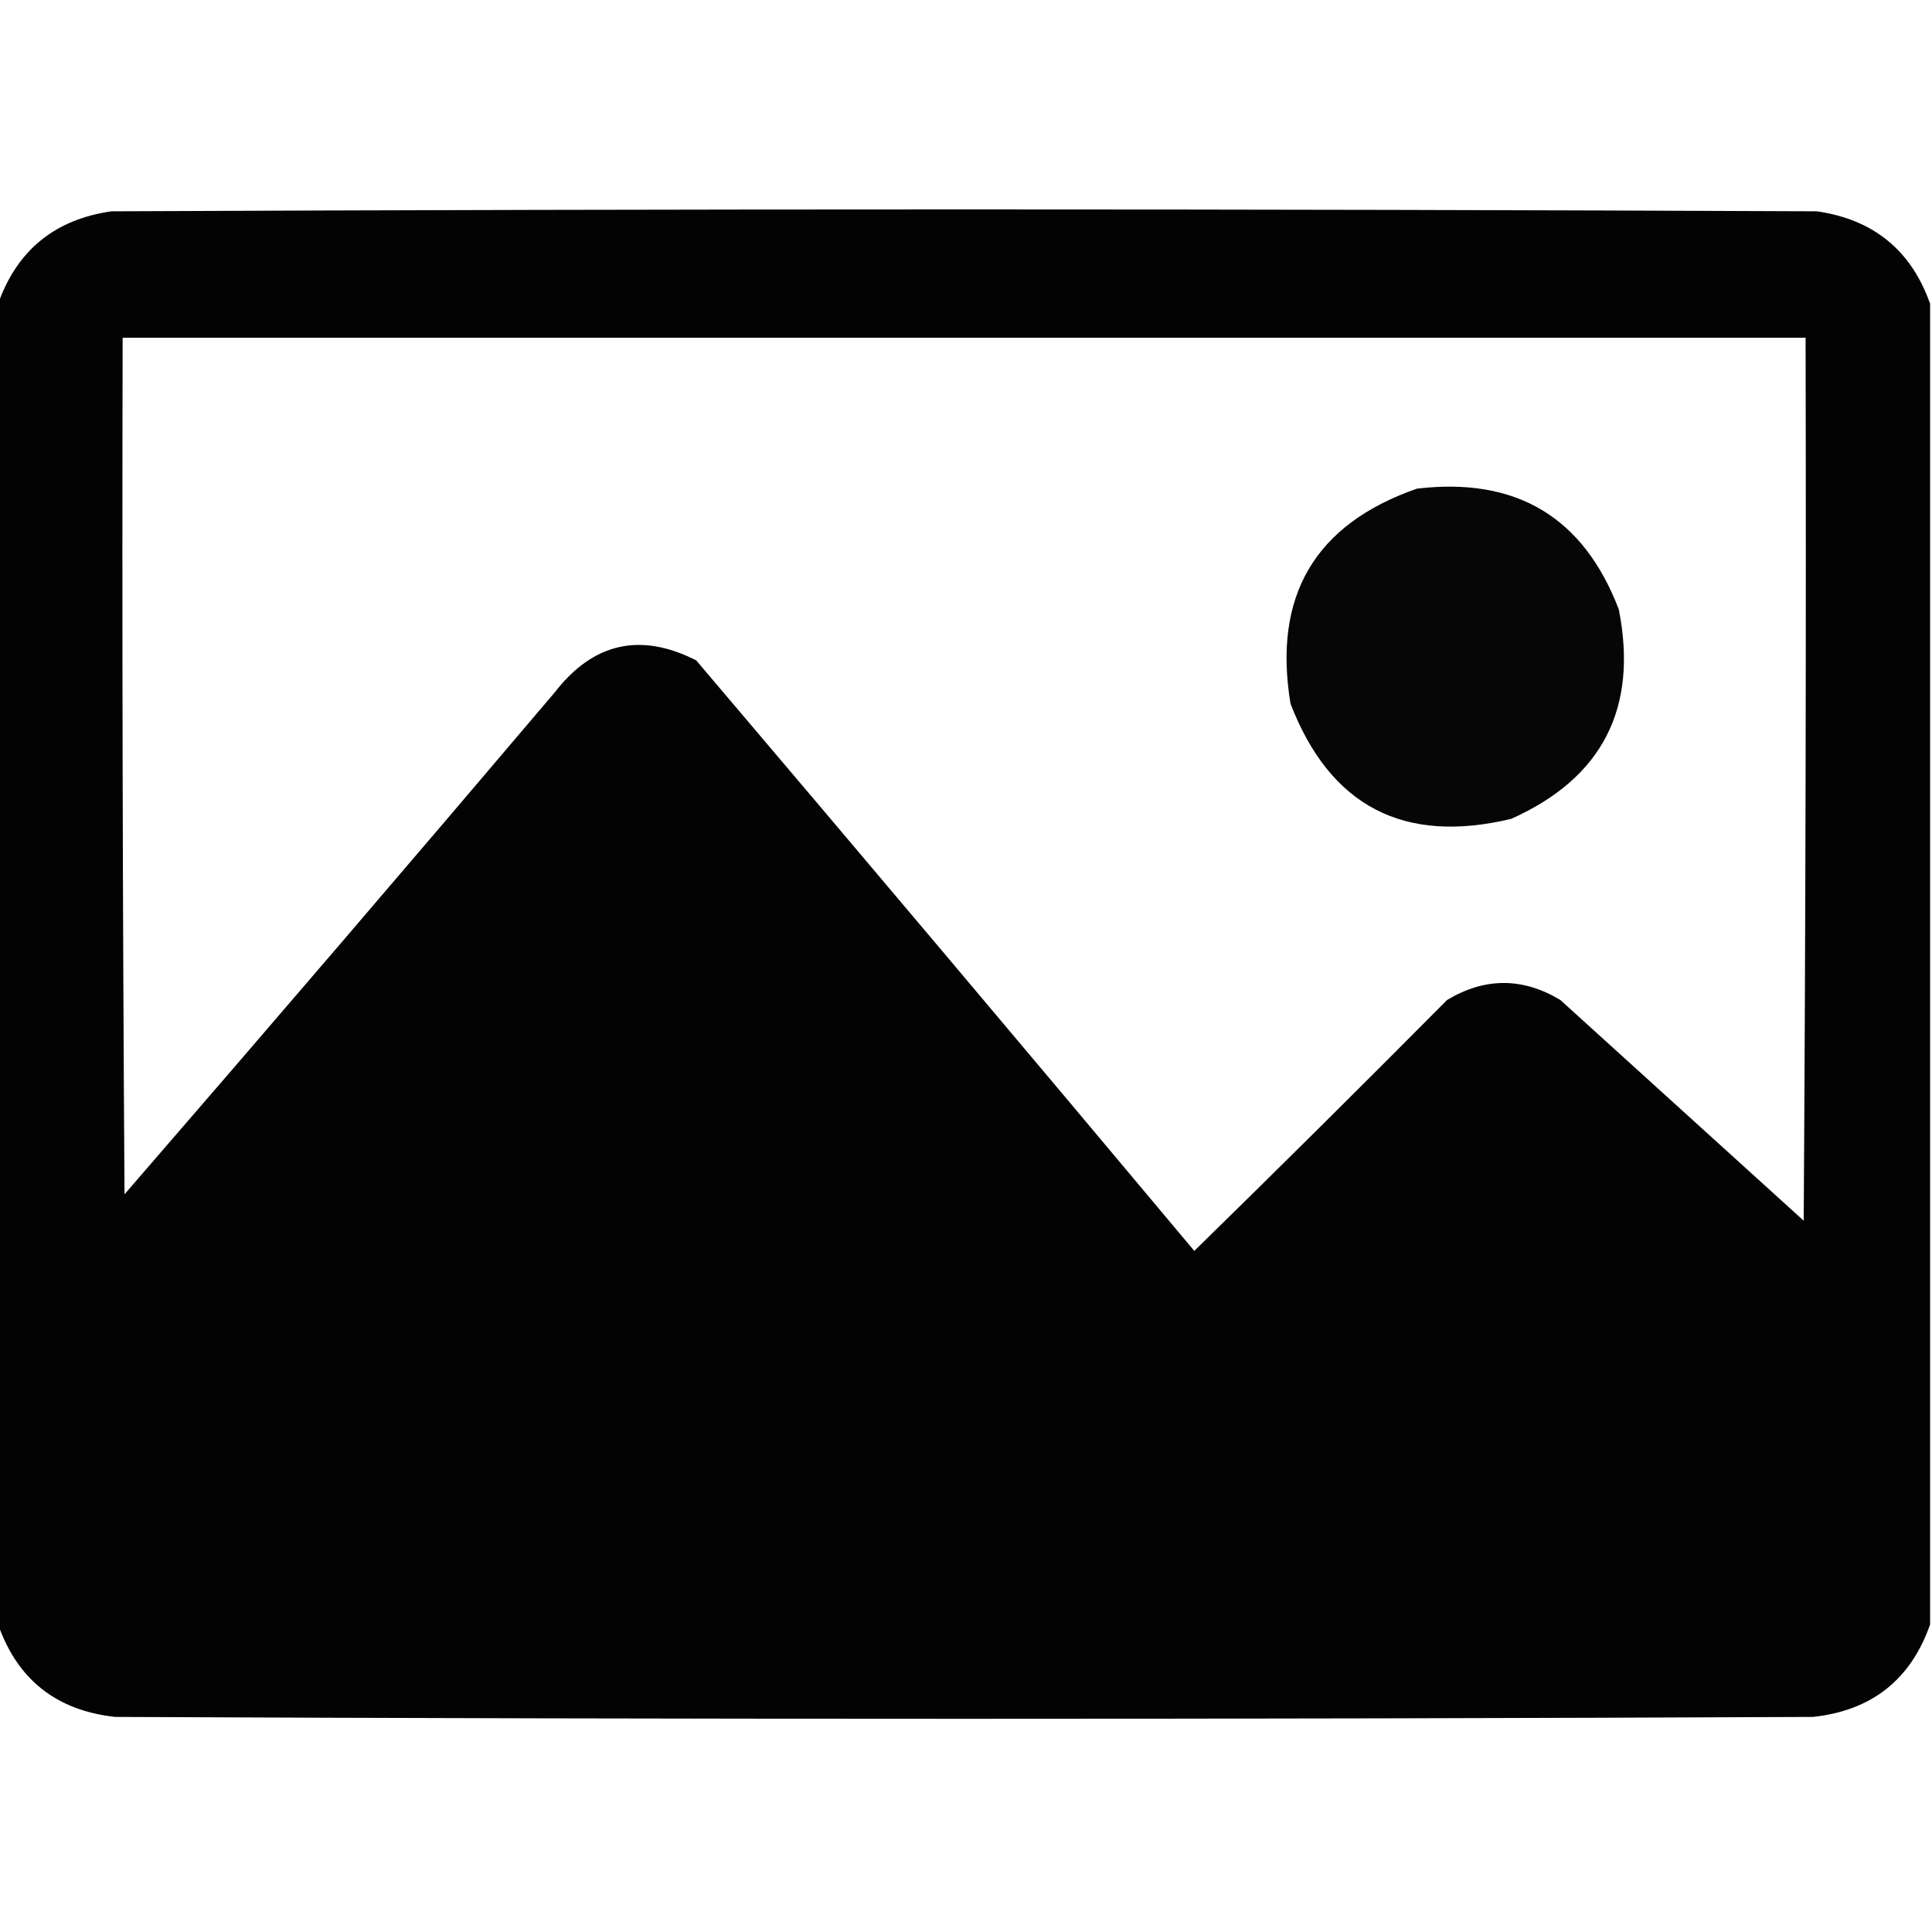 <?xml version="1.0" encoding="UTF-8"?>
<!DOCTYPE svg PUBLIC "-//W3C//DTD SVG 1.1//EN" "http://www.w3.org/Graphics/SVG/1.1/DTD/svg11.dtd">
<svg xmlns="http://www.w3.org/2000/svg" version="1.1" width="512px" height="512px" style="shape-rendering:geometricPrecision; text-rendering:geometricPrecision; image-rendering:optimizeQuality; fill-rule:evenodd; clip-rule:evenodd" xmlns:xlink="http://www.w3.org/1999/xlink">
<g><path style="opacity:0.986" fill="#000000" d="M 511.5,80.5 C 511.5,197.167 511.5,313.833 511.5,430.5C 506.36,445.132 496.026,453.298 480.5,455C 330.5,455.667 180.5,455.667 30.5,455C 14.974,453.298 4.641,445.132 -0.5,430.5C -0.5,313.833 -0.5,197.167 -0.5,80.5C 4.51,66.332 14.51,58.165 29.5,56C 180.167,55.333 330.833,55.333 481.5,56C 496.49,58.165 506.49,66.332 511.5,80.5 Z M 32.5,89.5 C 181.167,89.5 329.833,89.5 478.5,89.5C 478.667,167.501 478.5,245.501 478,323.5C 456.5,304 435,284.5 413.5,265C 403.5,259 393.5,259 383.5,265C 361.32,287.347 338.986,309.514 316.5,331.5C 272.688,279.187 228.688,227.02 184.5,175C 169.701,167.494 157.201,170.327 147,183.5C 109.237,228.02 71.237,272.353 33,316.5C 32.5,240.834 32.333,165.167 32.5,89.5 Z"/></g>
<g><path style="opacity:0.974" fill="#000000" d="M 375.5,129.5 C 401.814,126.365 419.648,137.032 429,161.5C 434.166,187.67 424.666,206.17 400.5,217C 372.003,223.837 352.503,213.67 342,186.5C 337.275,157.926 348.442,138.926 375.5,129.5 Z"/></g>
</svg>
